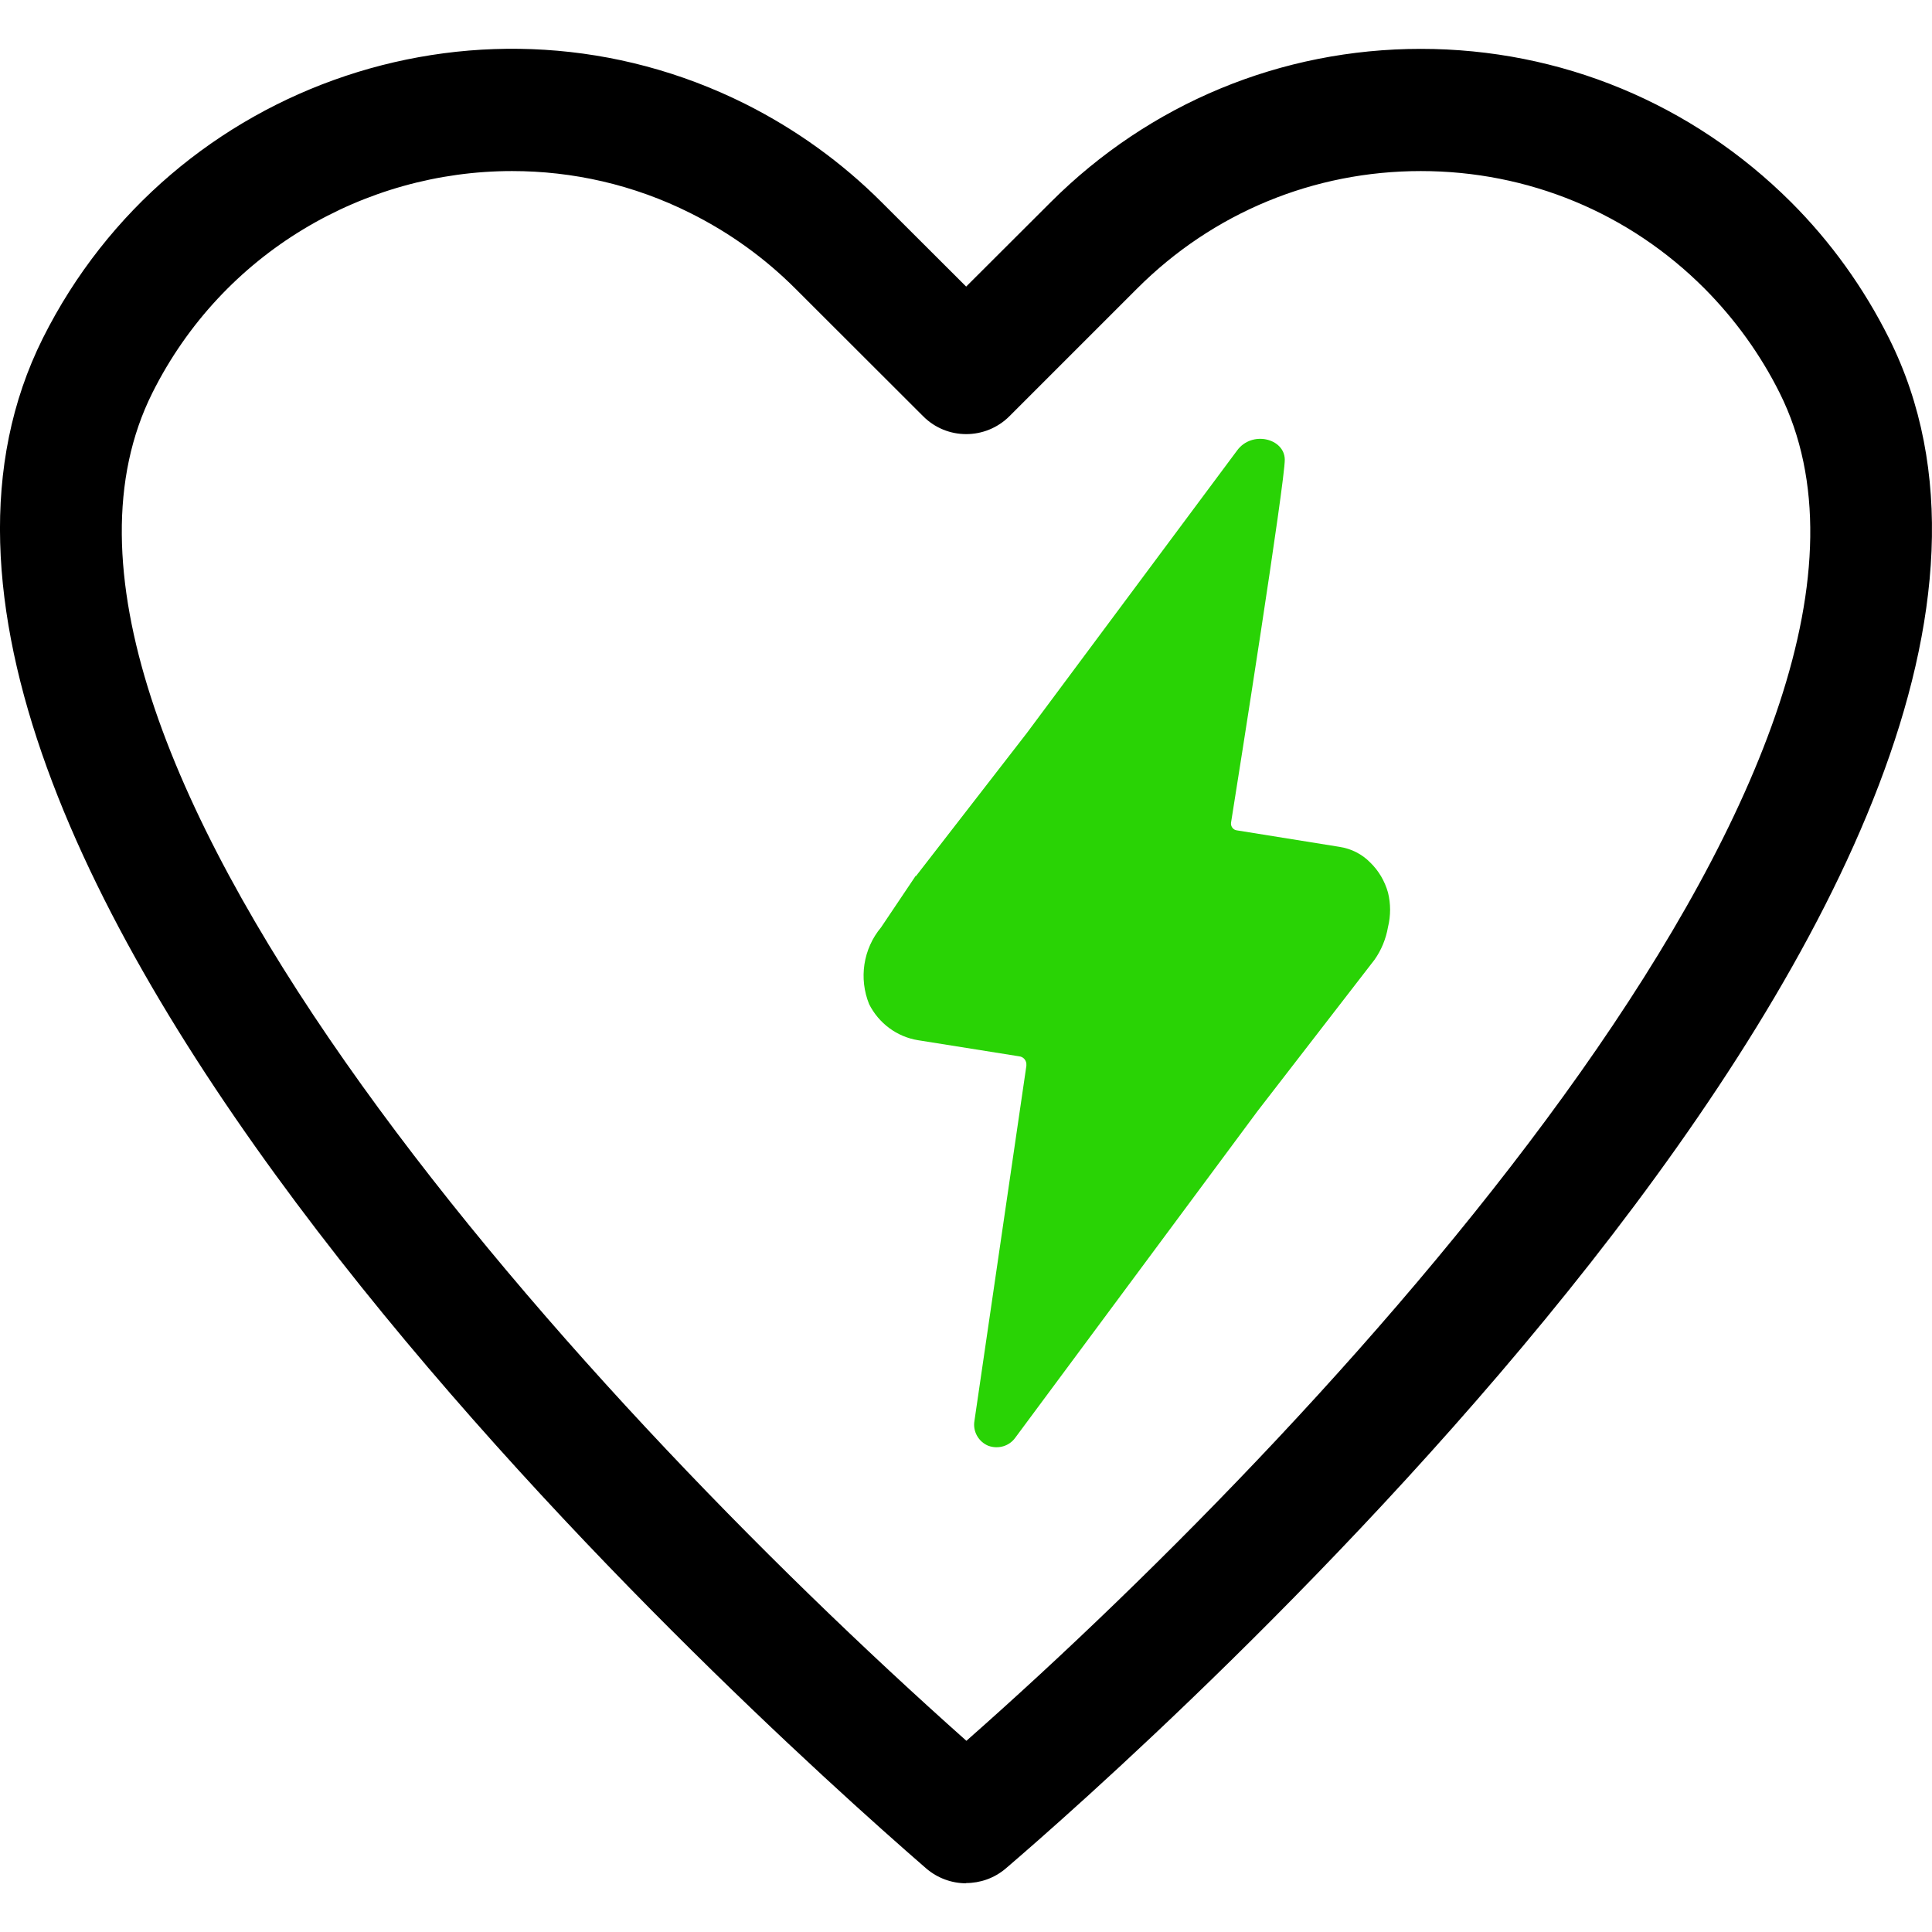 <svg width="24" height="24" viewBox="0 0 24 24" fill="none" xmlns="http://www.w3.org/2000/svg">
<path fill-rule="evenodd" clip-rule="evenodd" d="M11.375 10.88L10.945 11.52C10.722 11.787 10.667 12.155 10.797 12.475C10.917 12.712 11.142 12.88 11.405 12.922L12.66 13.122C12.715 13.127 12.755 13.177 12.75 13.232C12.75 13.232 12.75 13.237 12.75 13.24L12.105 17.65C12.082 17.78 12.155 17.91 12.277 17.96C12.4 18.005 12.537 17.965 12.612 17.86L15.622 13.802L17.075 11.922C17.16 11.802 17.217 11.662 17.242 11.517C17.277 11.375 17.277 11.227 17.242 11.087C17.202 10.945 17.127 10.817 17.022 10.715C16.92 10.61 16.785 10.542 16.64 10.52L15.365 10.315C15.32 10.31 15.287 10.267 15.292 10.222C15.385 9.645 15.965 5.967 15.96 5.707C15.955 5.445 15.55 5.345 15.367 5.597L12.755 9.107L11.377 10.885L11.375 10.88Z" fill="#29D305"/>
<path d="M12.002 23.395C11.825 23.395 11.647 23.332 11.505 23.21C9.12 21.14 -2.615 10.5 0.532 4.202C2.137 0.995 6.052 -0.313 9.26 1.292C9.887 1.607 10.457 2.017 10.952 2.512L12.002 3.56L13.052 2.512C14.28 1.285 15.915 0.607 17.65 0.607C19.387 0.607 21.02 1.285 22.25 2.512C22.745 3.007 23.152 3.575 23.465 4.2C26.74 10.742 13.962 21.955 12.495 23.21C12.352 23.332 12.177 23.392 12 23.392L12.002 23.395ZM6.36 2.125C4.53 2.125 2.765 3.135 1.892 4.882C-0.23 9.13 7.027 17.197 12.005 21.625C16.712 17.477 24.272 9.21 22.107 4.88C21.867 4.4 21.552 3.965 21.175 3.585C20.235 2.642 18.982 2.125 17.65 2.125C16.32 2.125 15.067 2.642 14.125 3.585L12.54 5.17C12.242 5.467 11.762 5.467 11.467 5.17L9.88 3.585C9.5 3.205 9.065 2.892 8.582 2.65C7.87 2.292 7.11 2.125 6.362 2.125H6.36Z" fill="black"/>
</svg>
